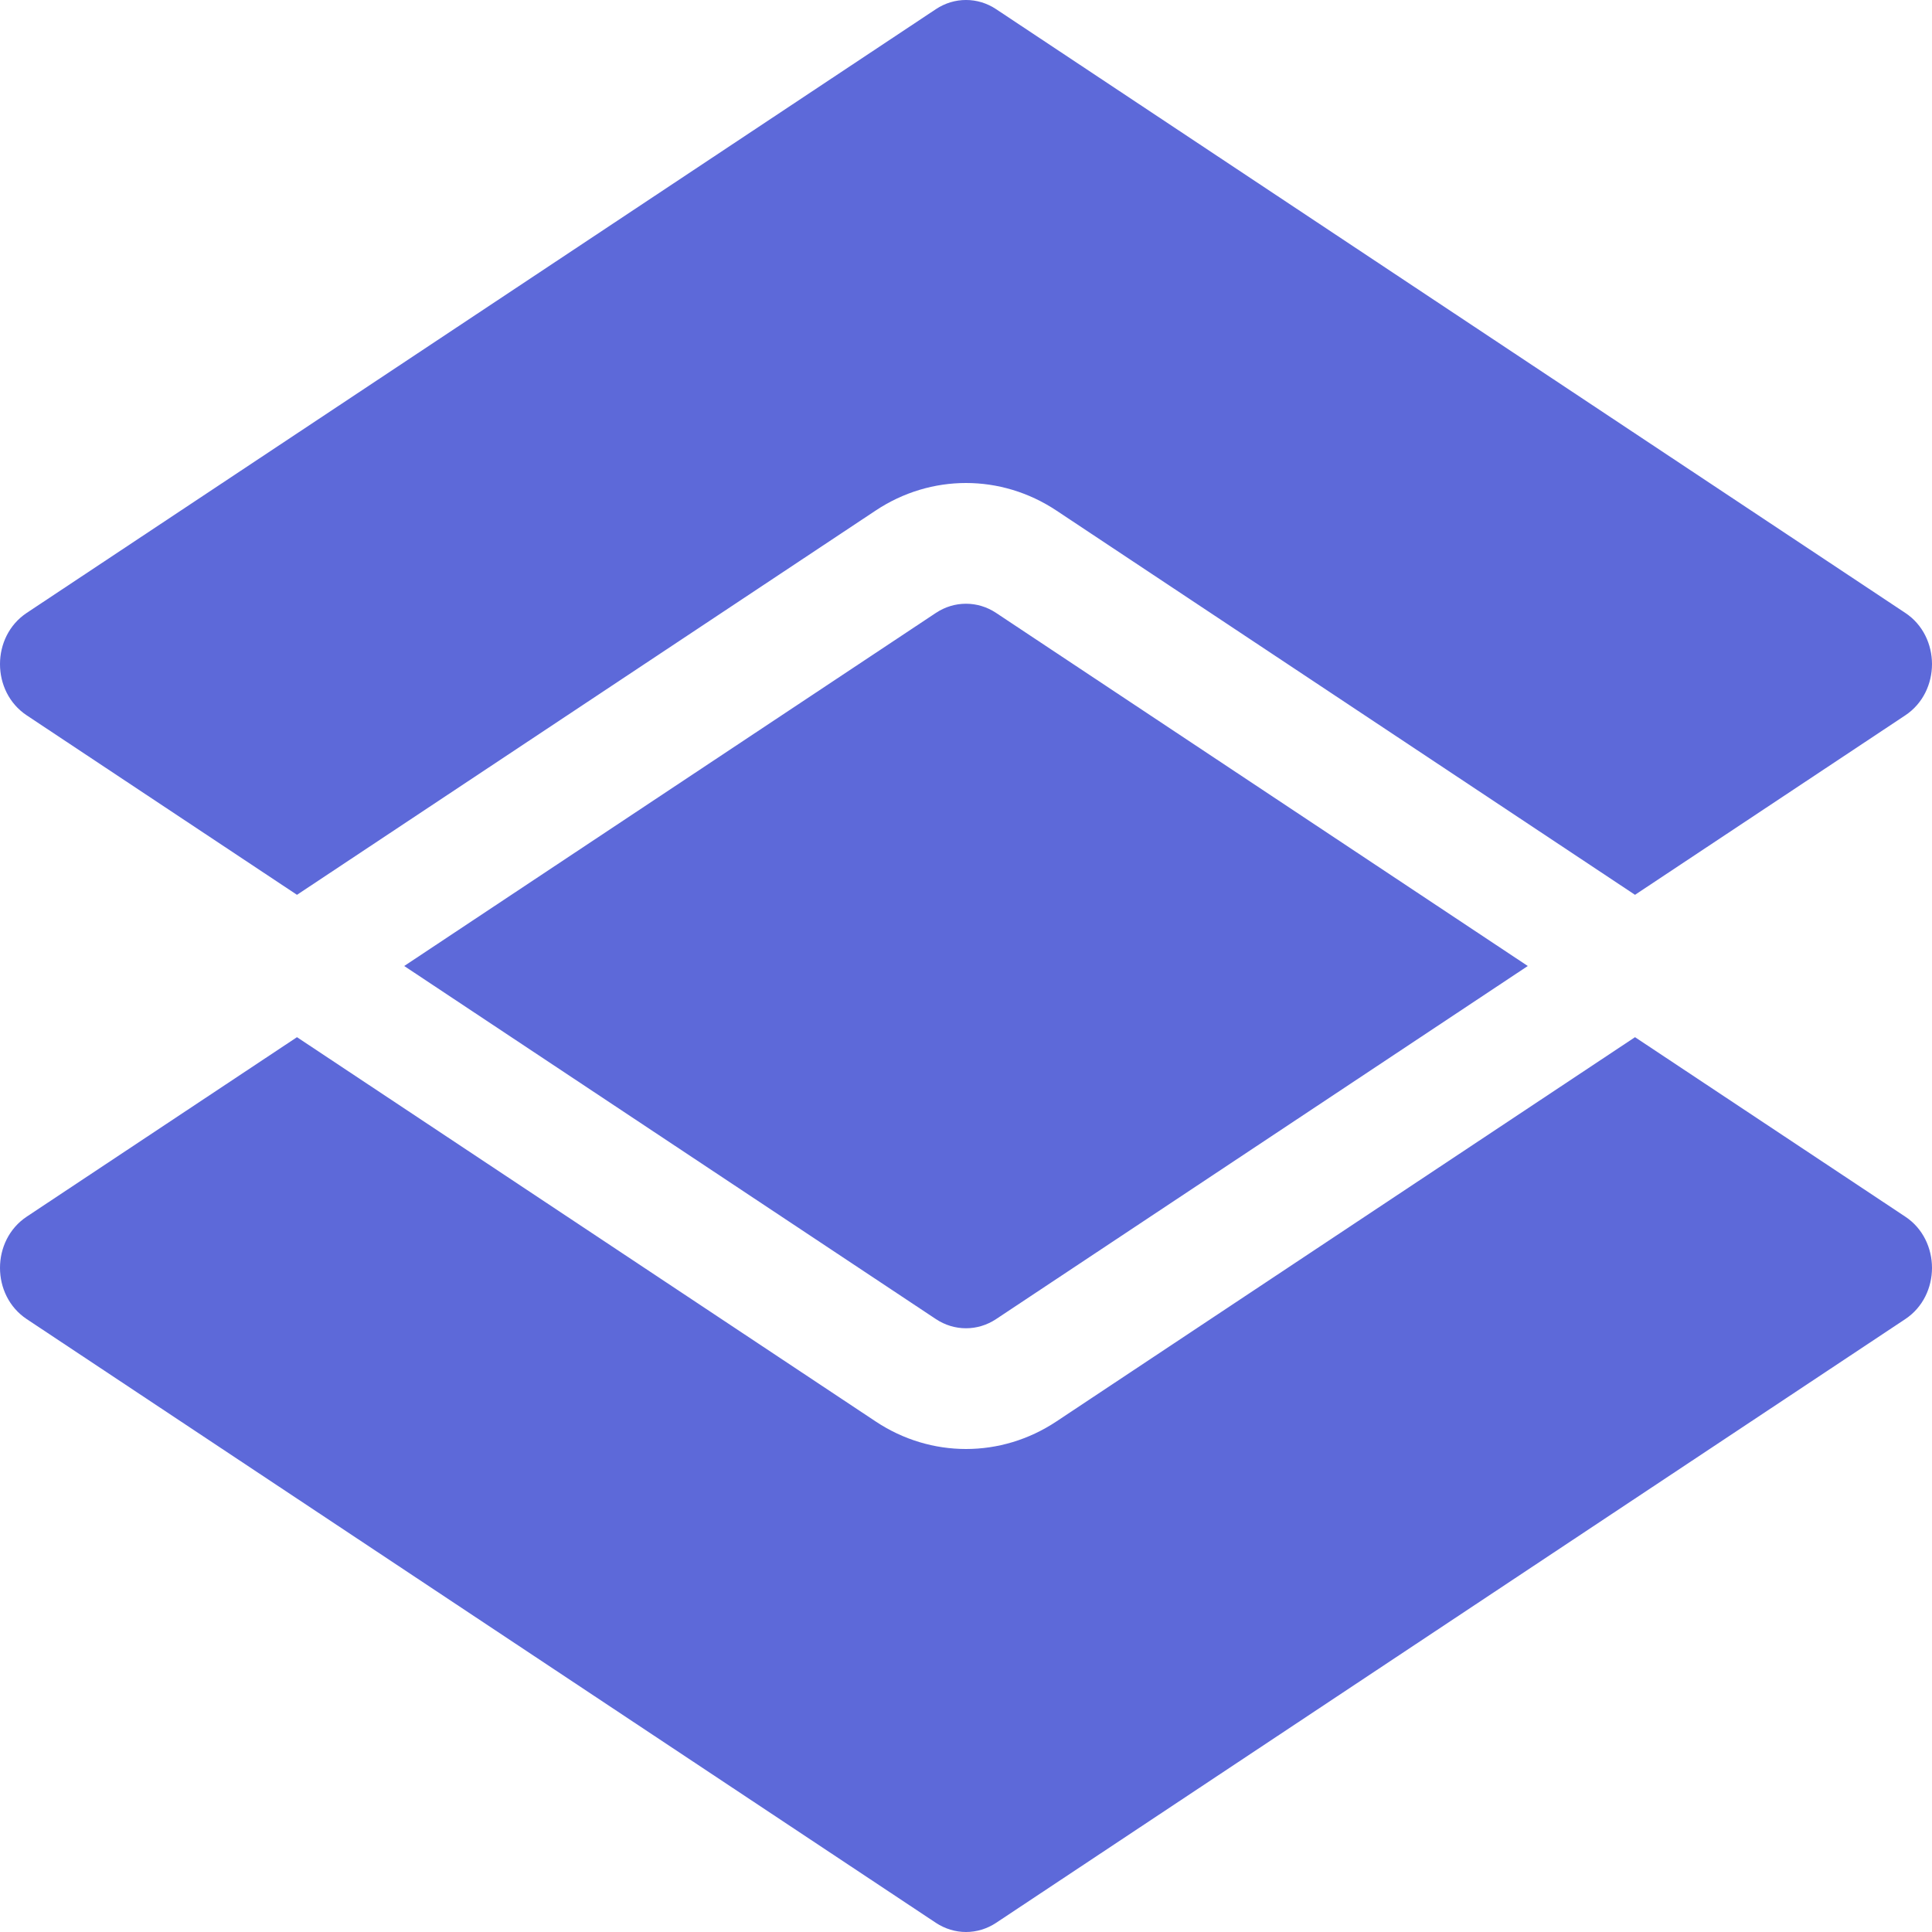 <svg width="32" height="32" viewBox="0 0 32 32" fill="none" xmlns="http://www.w3.org/2000/svg">
<path d="M0 10.999V11.001C0 11.327 0.148 11.652 0.442 11.848L4.919 14.821L14.504 8.456C15.419 7.848 16.581 7.848 17.497 8.456L27.081 14.821L31.558 11.848C31.852 11.652 31.999 11.327 32 11.002V10.998C31.999 10.673 31.852 10.347 31.558 10.152L16.499 0.152C16.194 -0.051 15.806 -0.051 15.501 0.152L0.442 10.152C0.148 10.348 0 10.673 0 10.999ZM32 20.998C31.999 20.673 31.852 20.347 31.558 20.152L27.081 17.179L17.497 23.544C16.581 24.152 15.419 24.152 14.504 23.544L4.919 17.179L0.442 20.152C0.148 20.348 0 20.673 0 20.999V21.001C0 21.327 0.148 21.652 0.442 21.848L15.501 31.848C15.654 31.949 15.827 32 16 32C16.173 32 16.346 31.949 16.499 31.848L31.558 21.848C31.852 21.652 31.999 21.327 32 21.002L32 20.998ZM16.499 21.848L25.305 16L16.499 10.152C16.194 9.949 15.806 9.949 15.501 10.152L6.695 16L15.501 21.848C15.806 22.051 16.194 22.051 16.499 21.848Z" fill="#5D69D9"/>
</svg>

